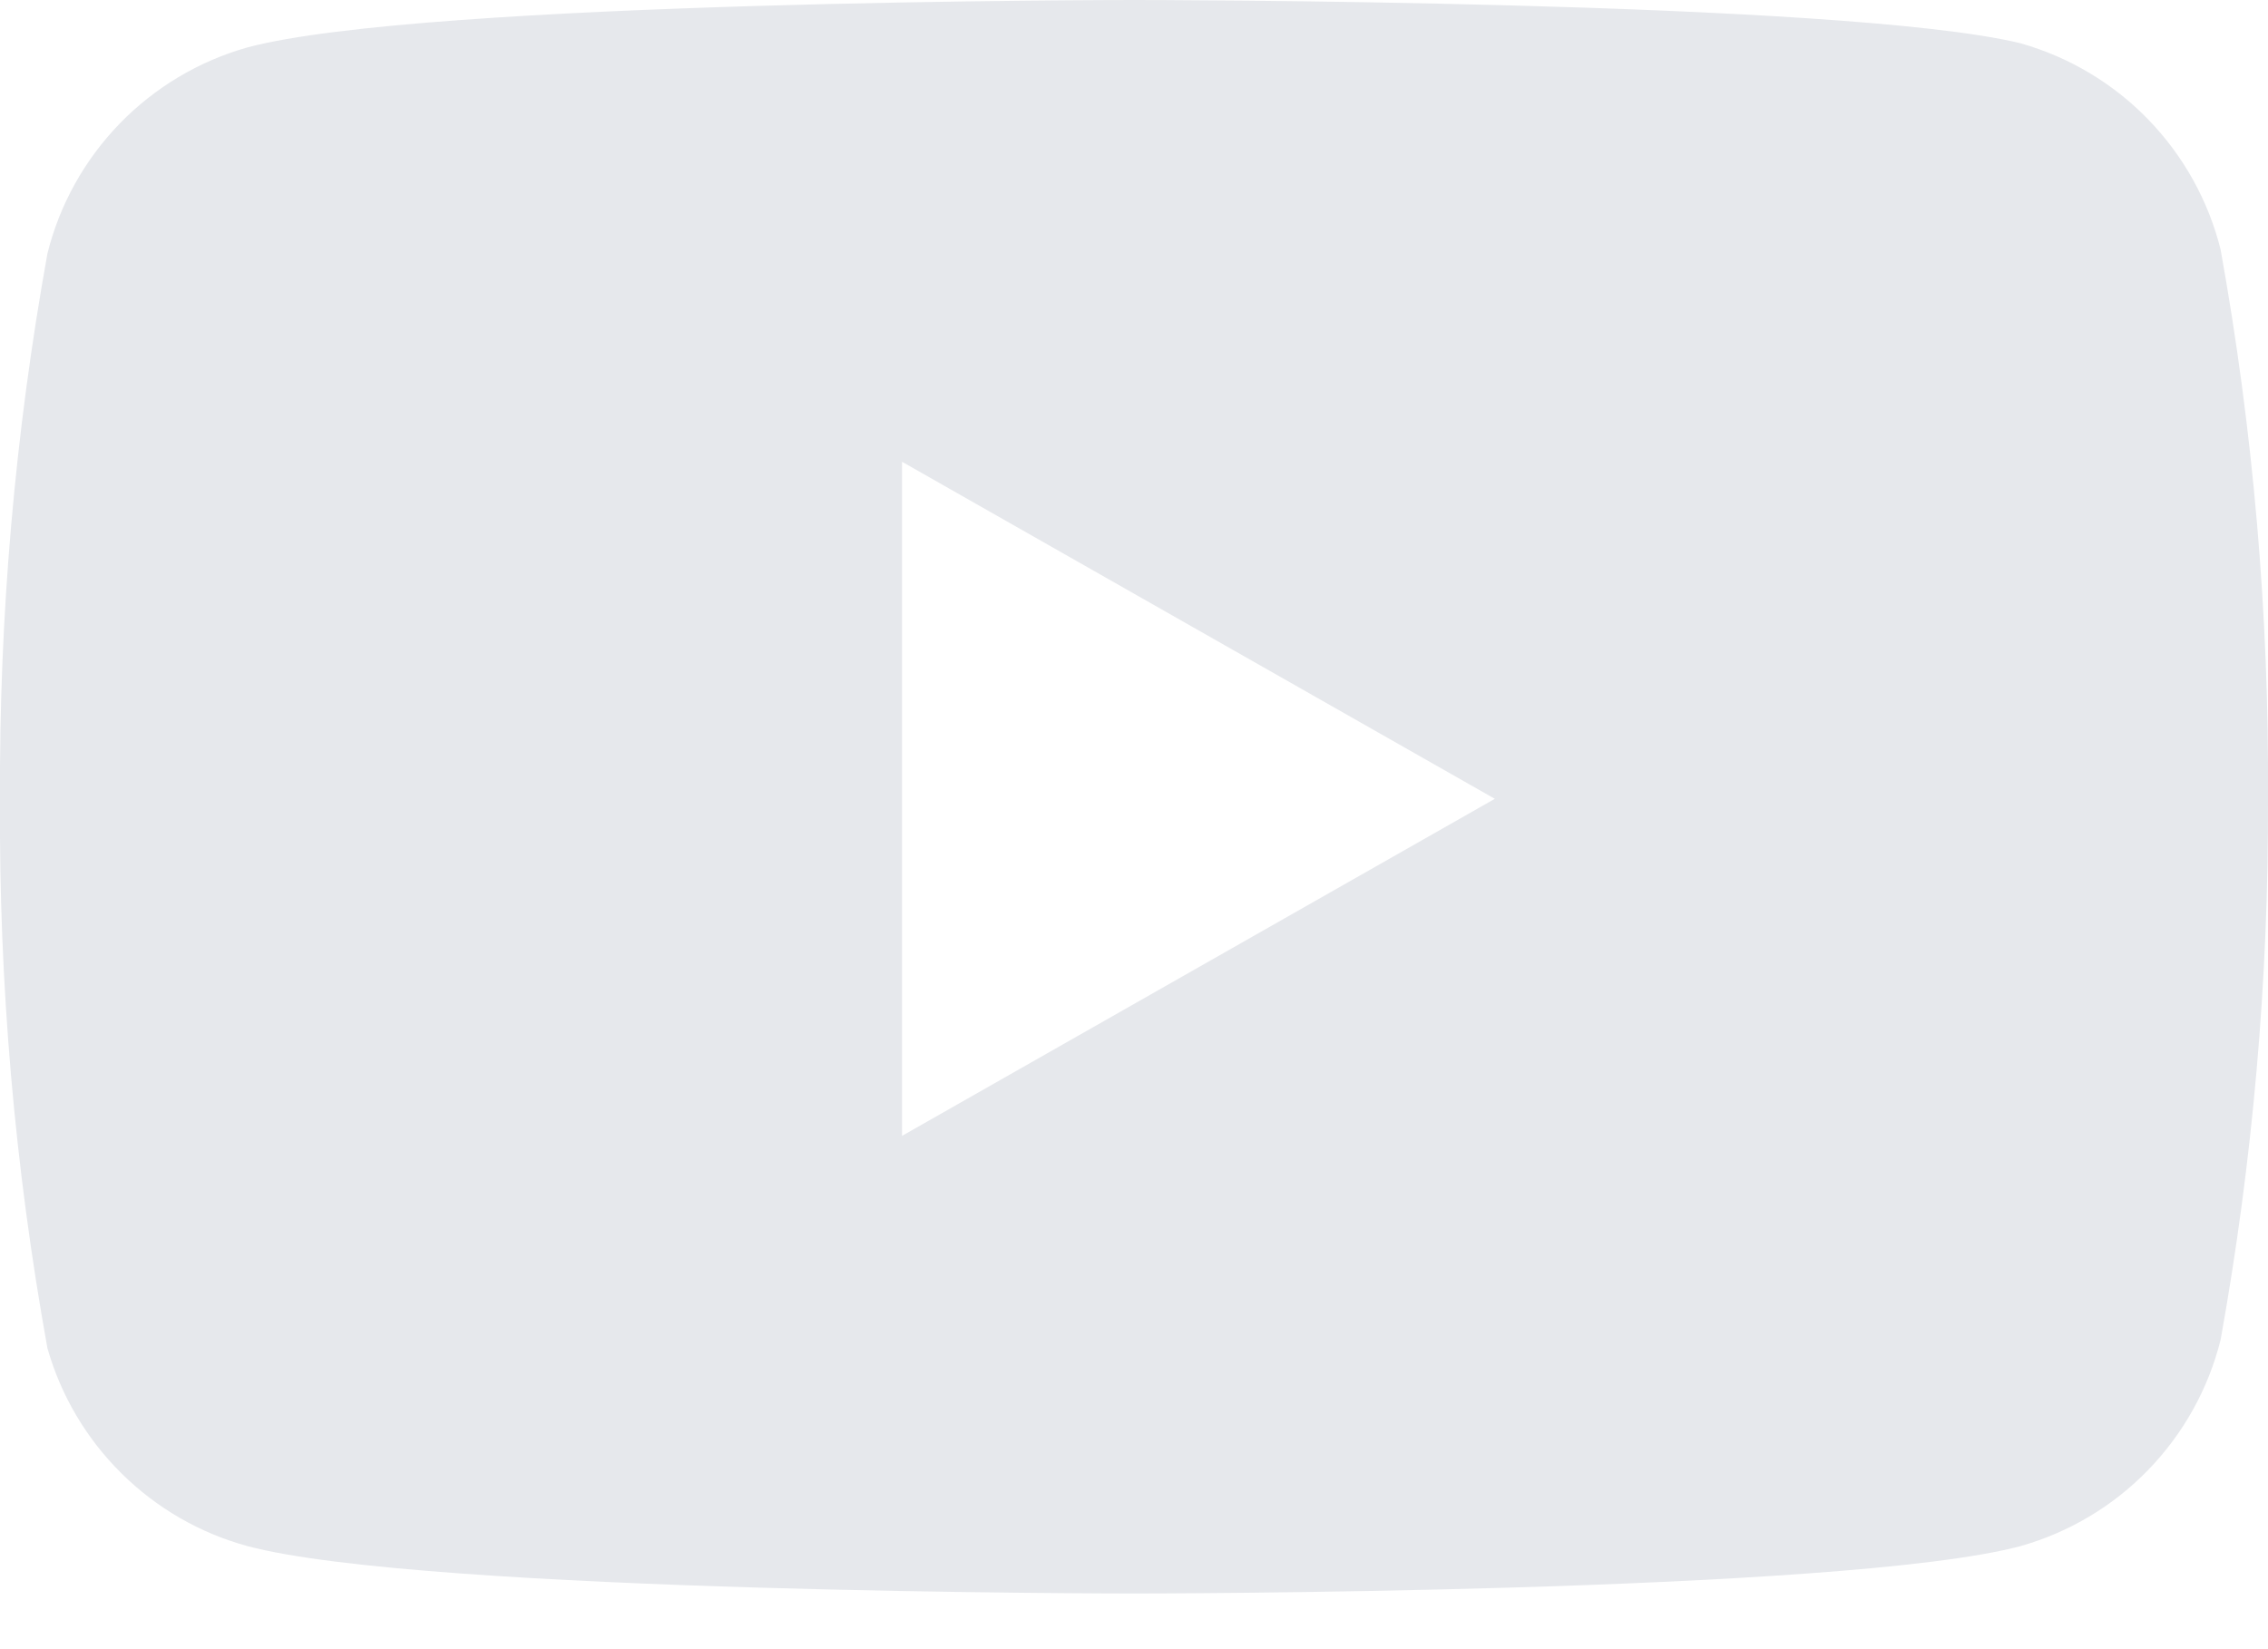 <svg width="22" height="16" viewBox="0 0 22 16" fill="none" xmlns="http://www.w3.org/2000/svg">
<path fill-rule="evenodd" clip-rule="evenodd" d="M20.838 1.159C21.179 1.511 21.421 1.945 21.54 2.42C21.857 4.179 22.011 5.963 22 7.75C22.006 9.51 21.852 11.268 21.54 13C21.421 13.475 21.179 13.909 20.838 14.261C20.498 14.612 20.07 14.867 19.6 15C17.88 15.46 11 15.46 11 15.46C11 15.46 4.12 15.46 2.4 15C1.938 14.874 1.518 14.631 1.178 14.294C0.838 13.958 0.591 13.54 0.46 13.08C0.142 11.321 -0.012 9.537 -0 7.75C-0.009 5.976 0.145 4.206 0.46 2.46C0.578 1.985 0.82 1.551 1.161 1.199C1.502 0.848 1.929 0.593 2.4 0.46C4.12 0 11 0 11 0C11 0 17.88 0 19.6 0.42C20.07 0.553 20.498 0.808 20.838 1.159ZM14.5 7.75L8.75 11.02V4.48L14.5 7.75Z" fill="#E6E8EC"/>
</svg>
